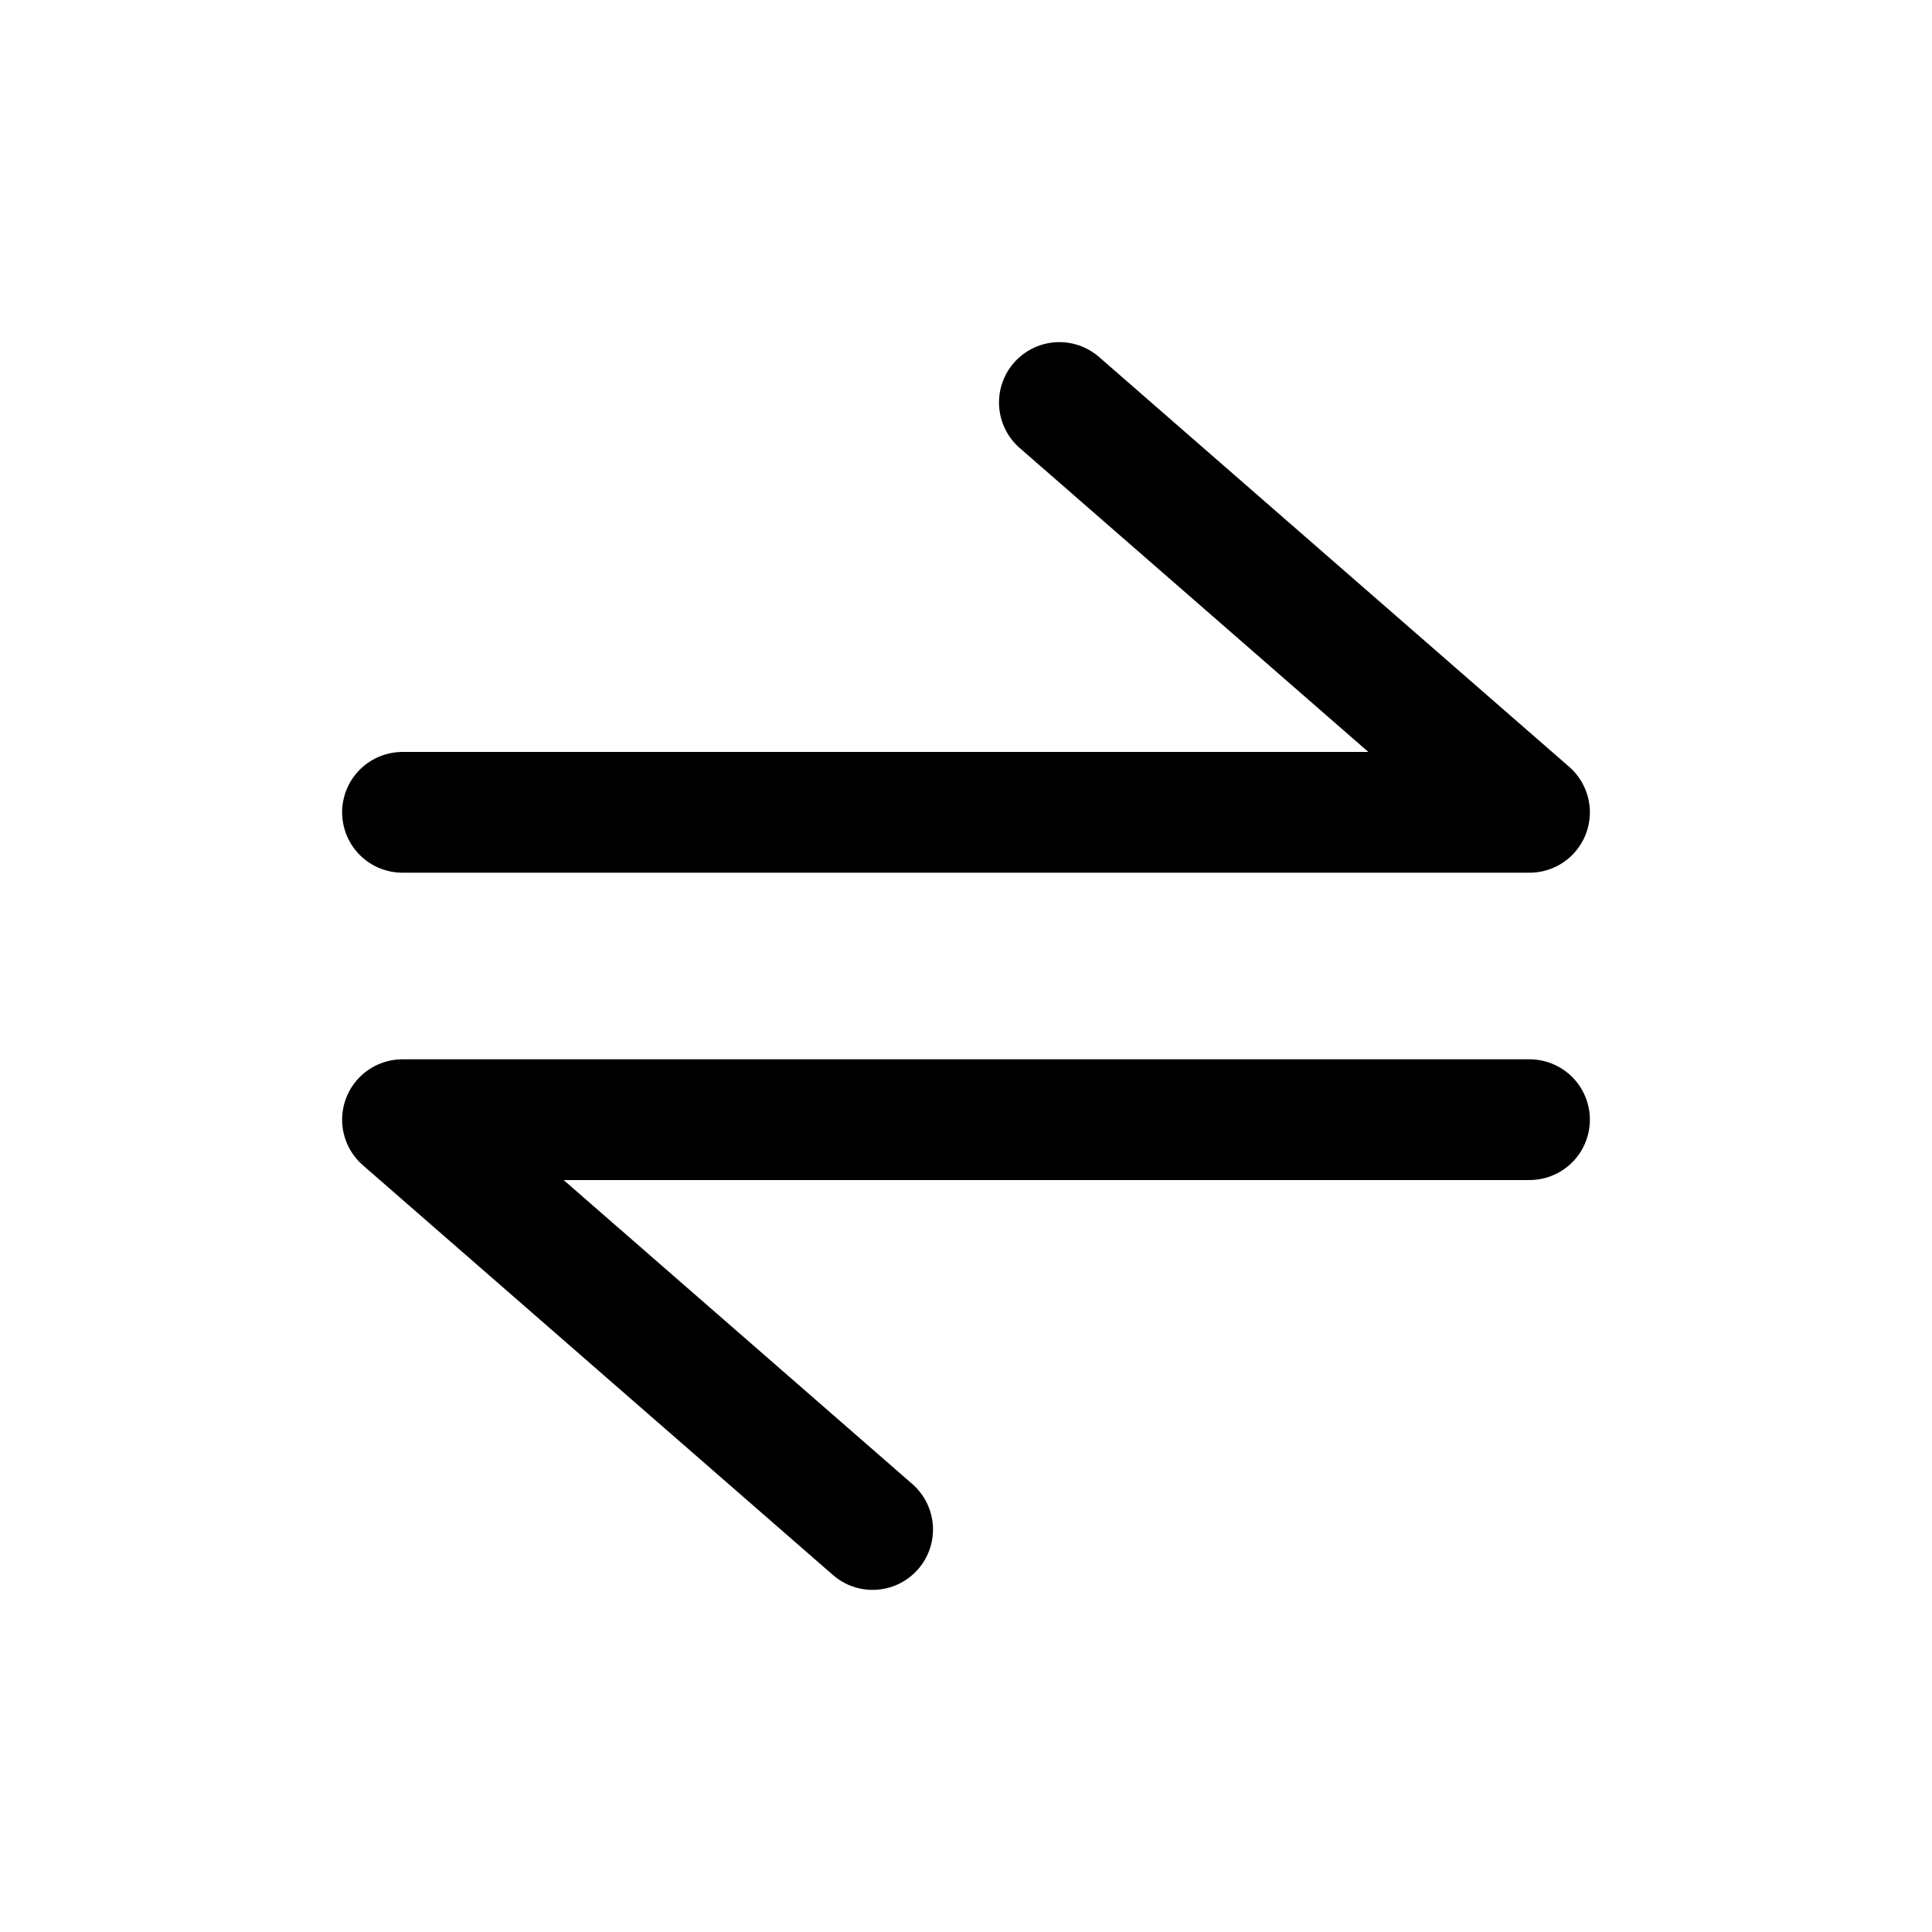 <svg width="24" height="24" viewBox="0 0 24 24" fill="none" xmlns="http://www.w3.org/2000/svg">
	<path d="M5 10.091H19L13.16 5" stroke="currentColor" stroke-width="1.5" stroke-linecap="round" stroke-linejoin="round" />
	<path d="M19 13.909L5 13.909L10.84 19" stroke="currentColor" stroke-width="1.5" stroke-linecap="round" stroke-linejoin="round" />
</svg>
